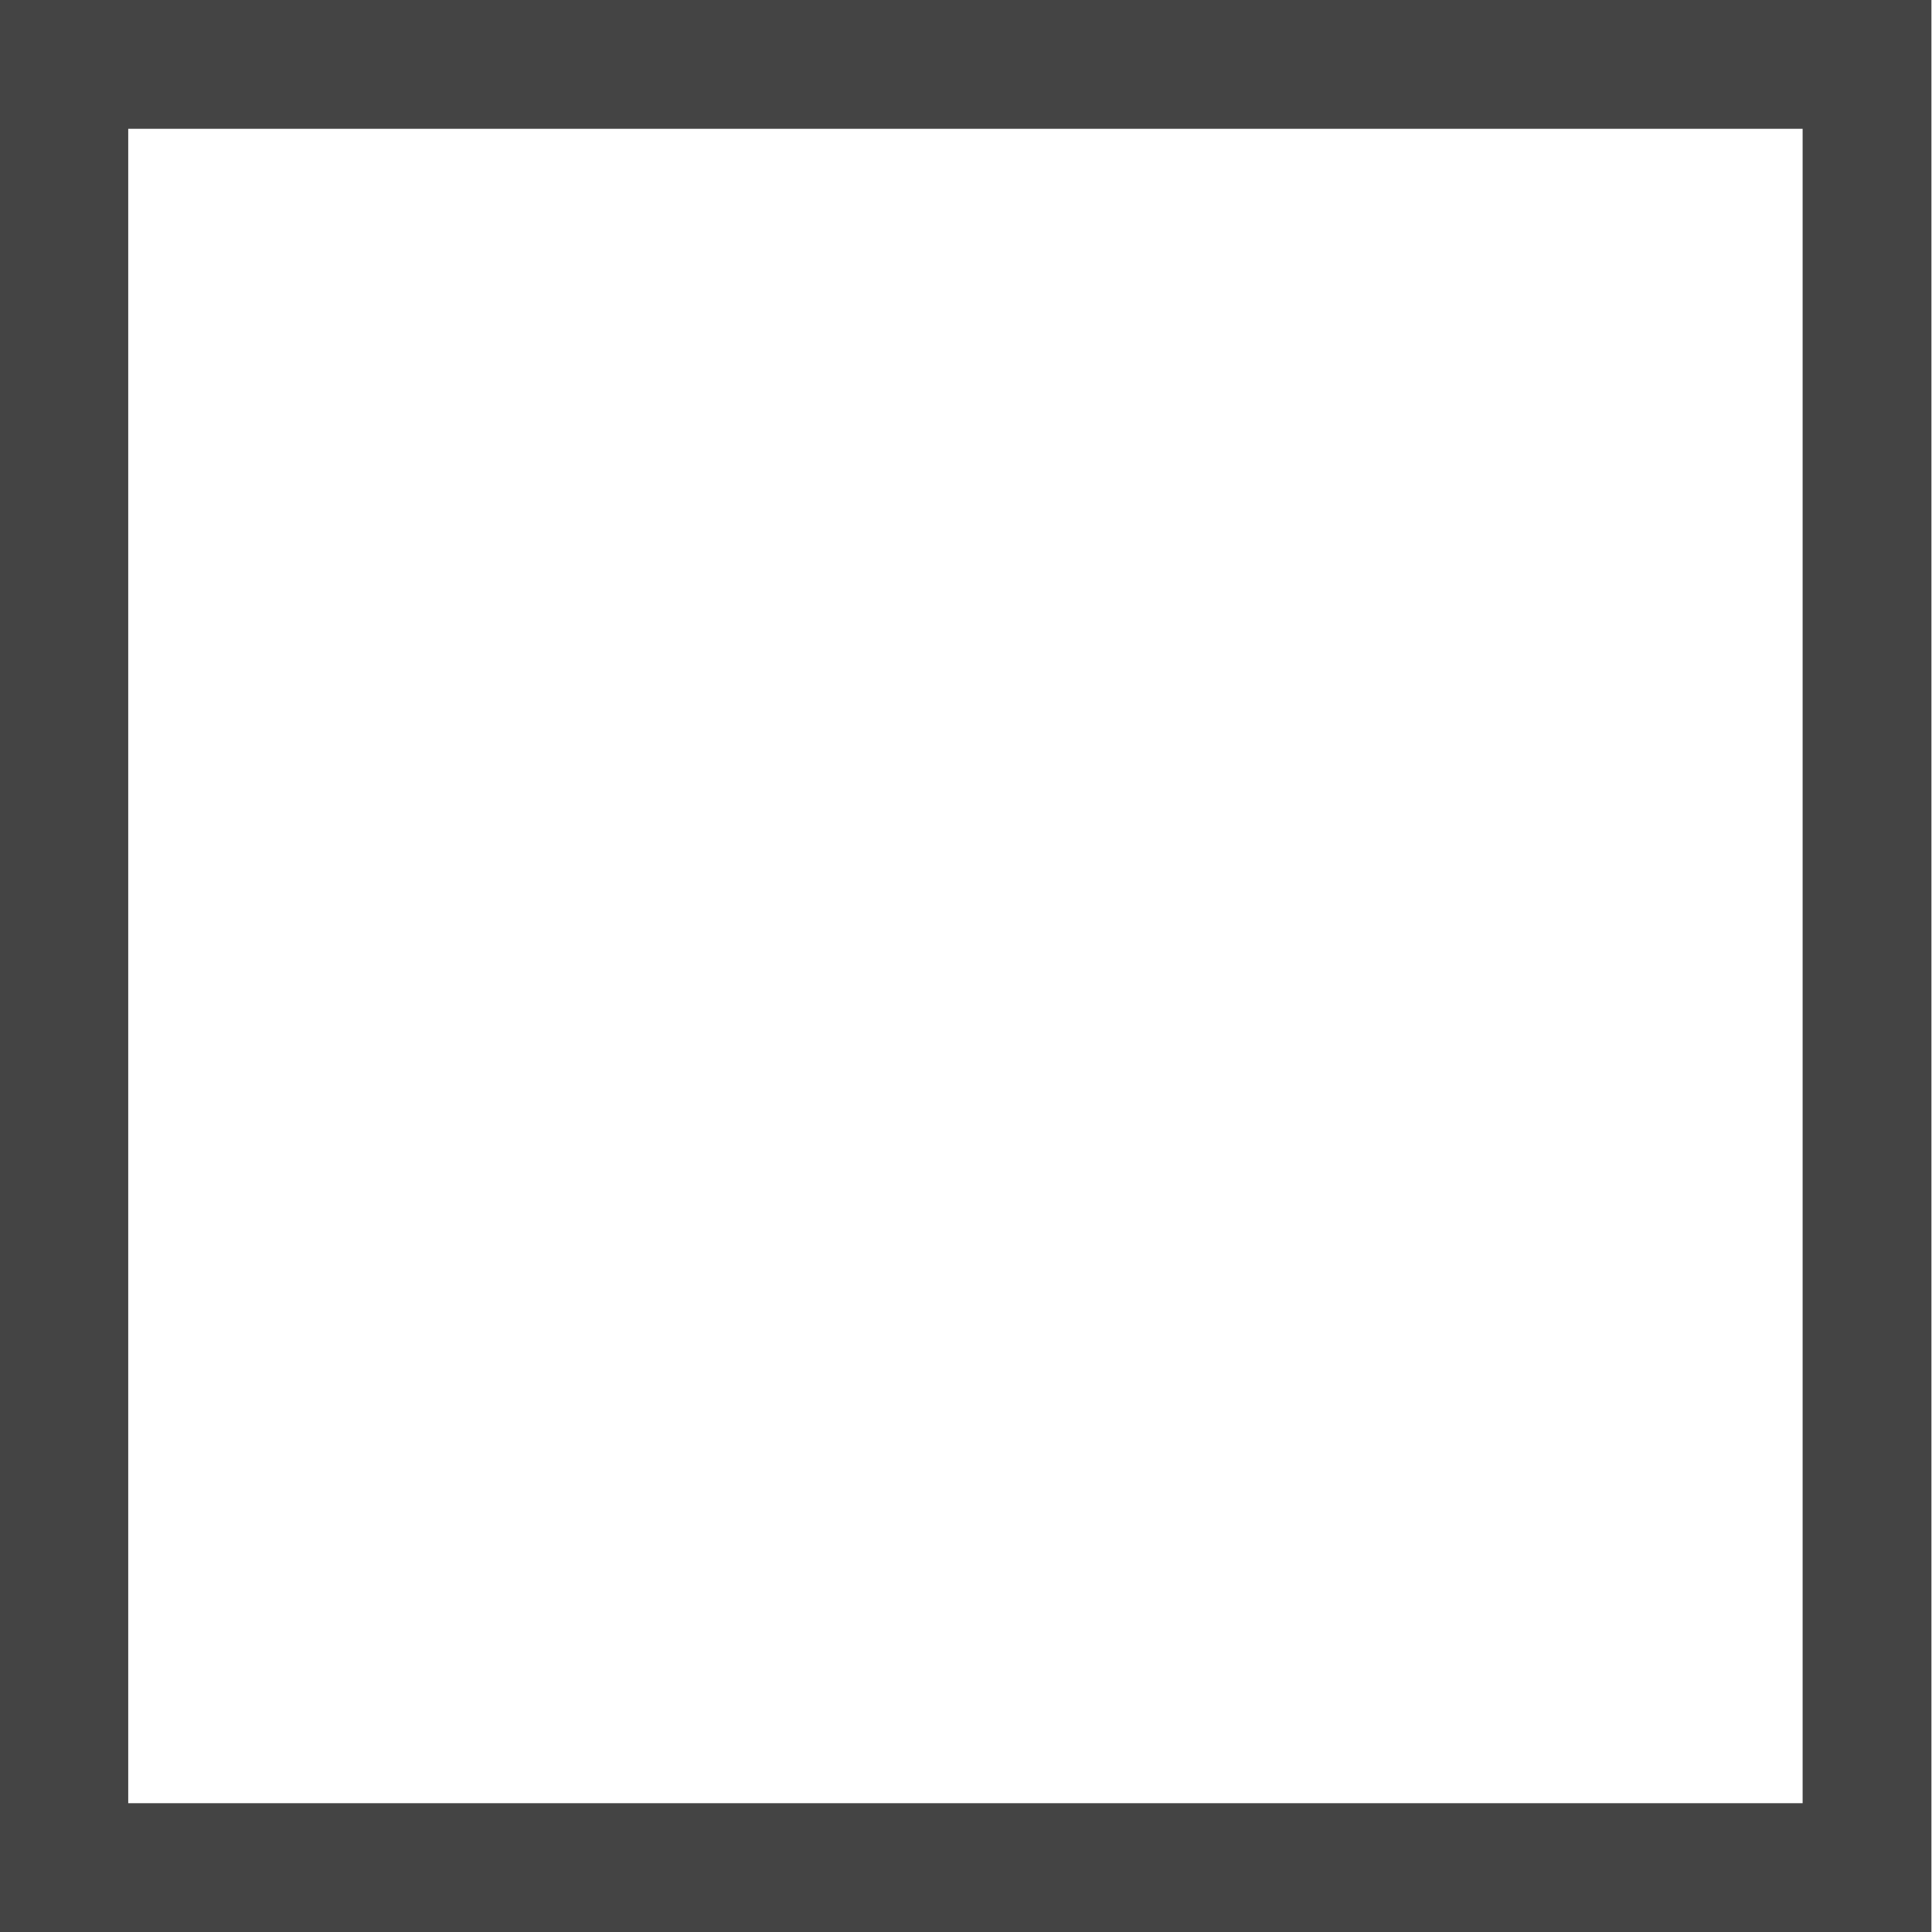 <svg id="sm:example-b--focus.svg" xmlns="http://www.w3.org/2000/svg" width="30" height="30" viewBox="0 0 30 30">
  <defs>
    <style>
      .cls-1 {
        fill: #444;
        fill-rule: evenodd;
      }
    </style>
  </defs>
  <path id="rect" class="cls-1" d="M42.991,51.031h30v30h-30v-30Zm2,2h26v26h-26v-26Z" transform="translate(-43 -51.031)"/>
</svg>
